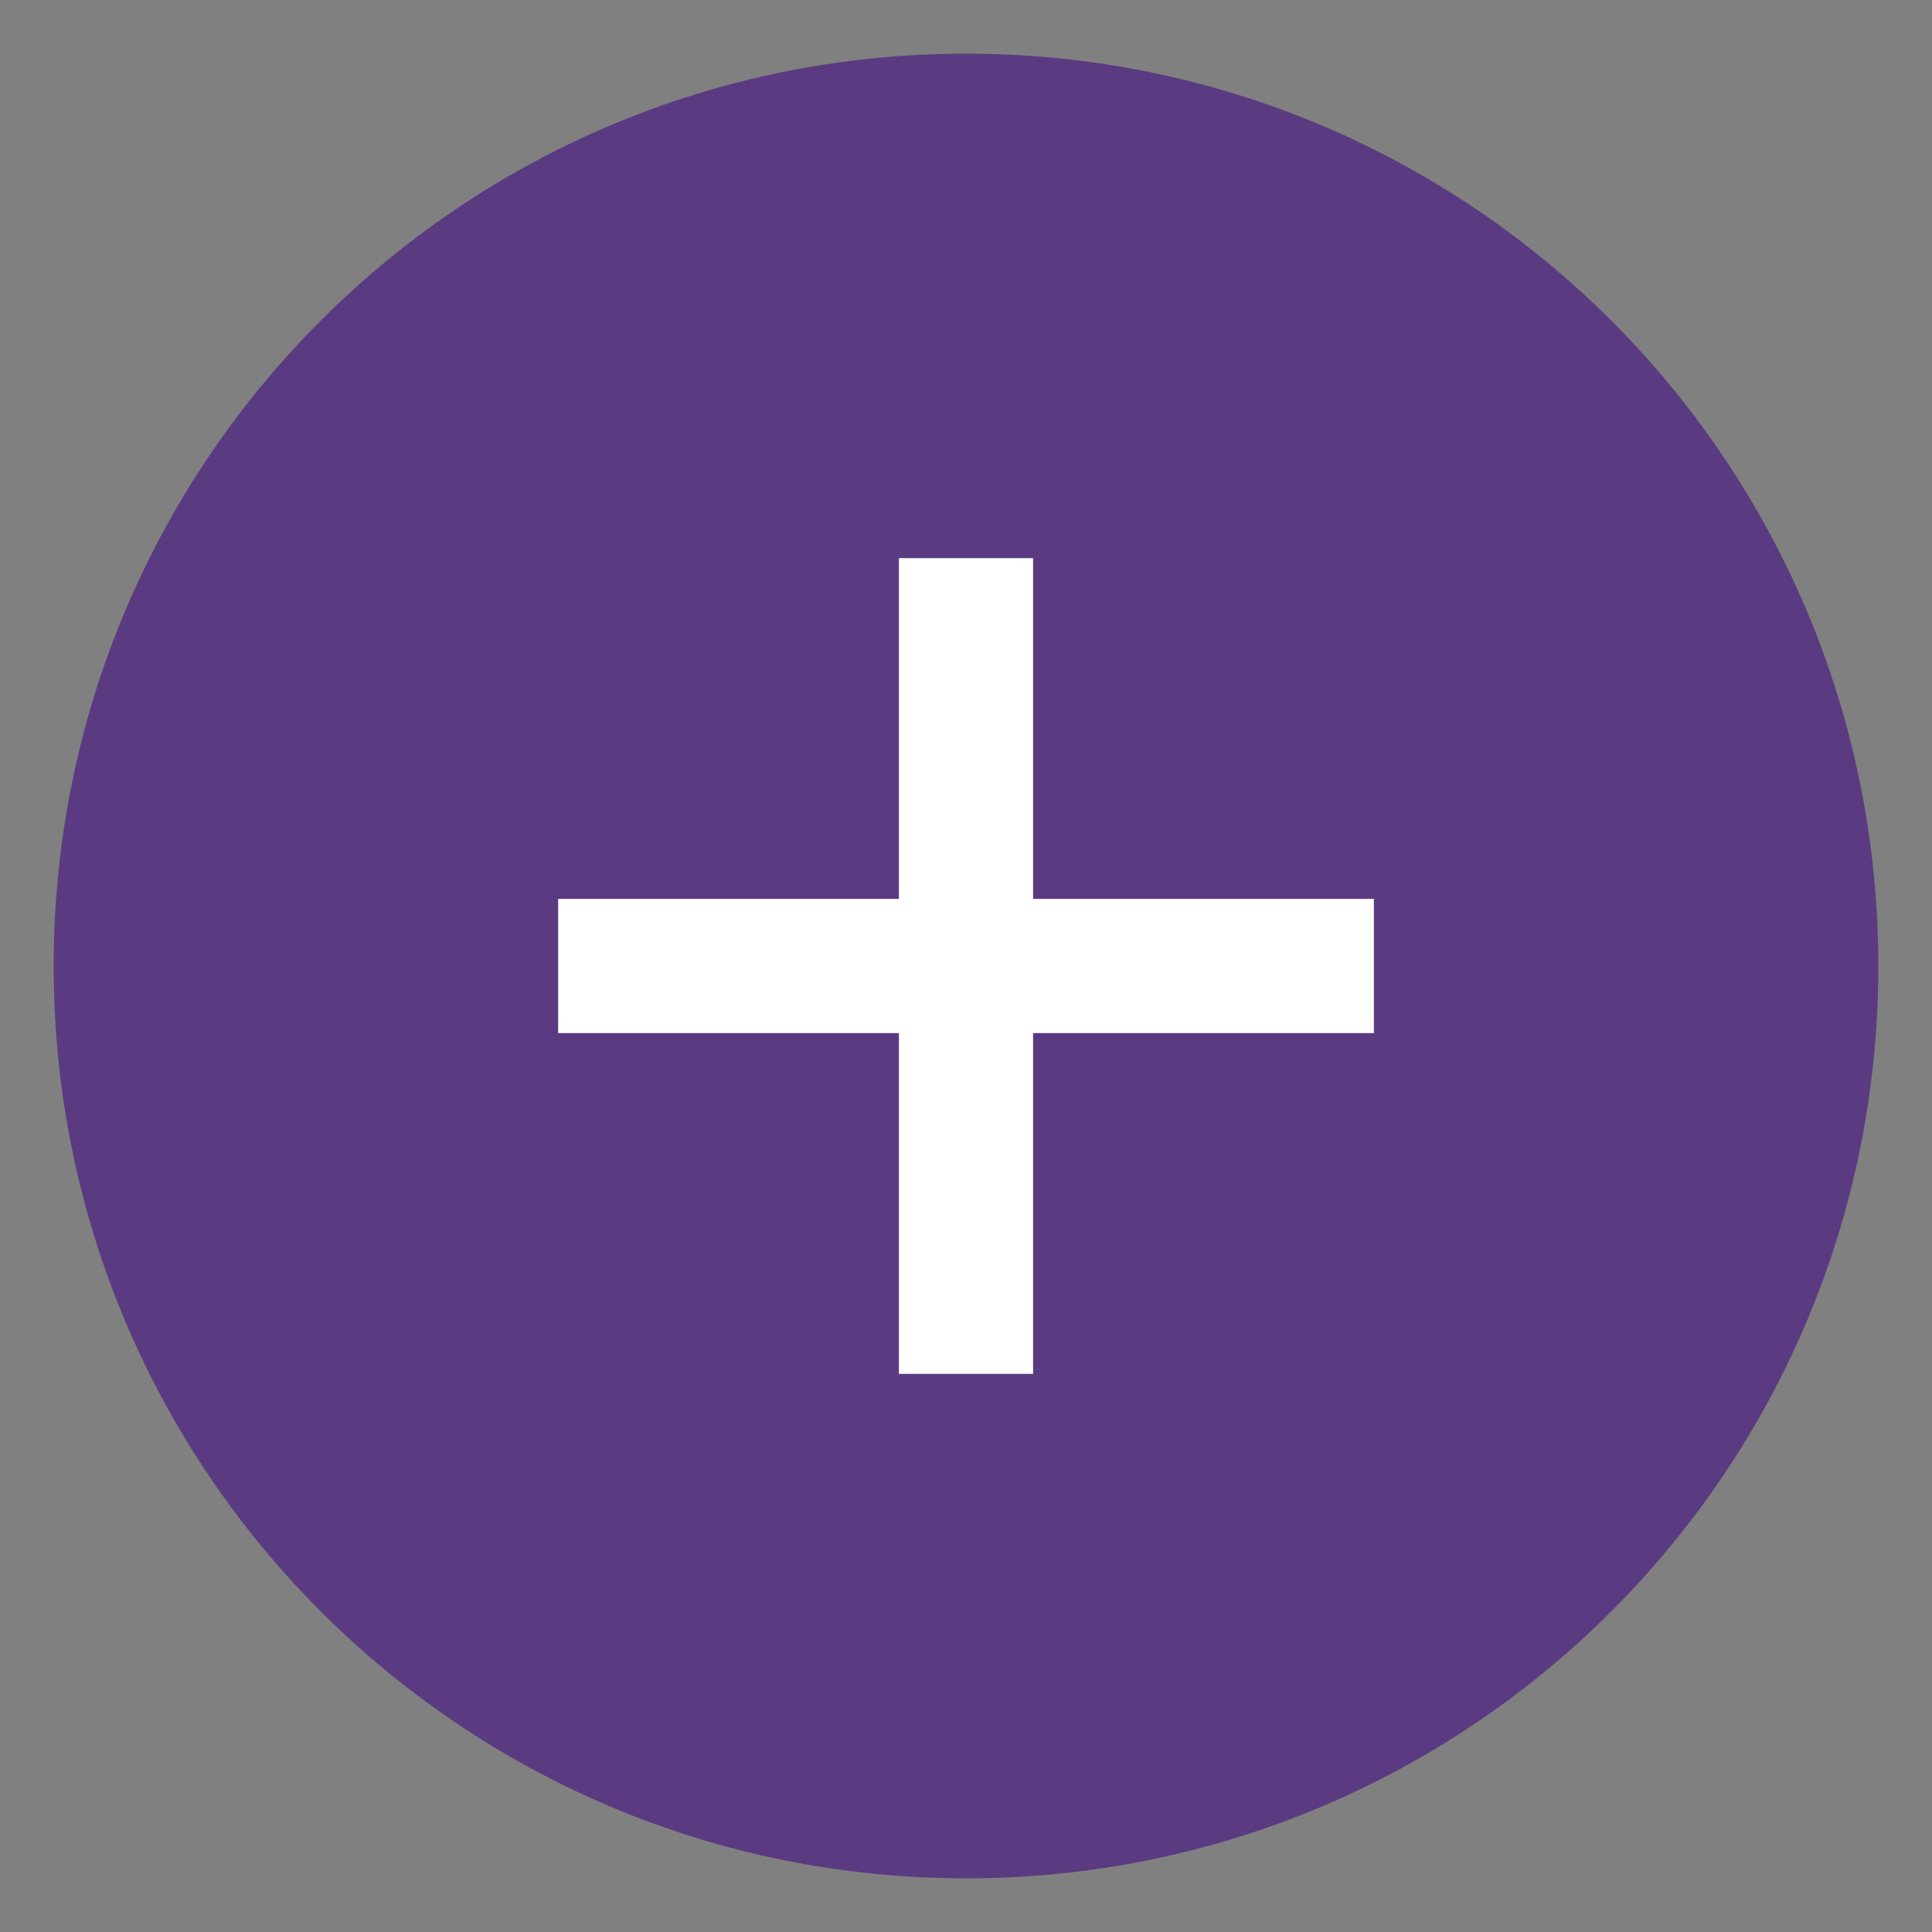 <?xml version="1.0" encoding="utf-8"?>
<!-- Generator: Adobe Illustrator 19.2.1, SVG Export Plug-In . SVG Version: 6.00 Build 0)  -->
<svg version="1.1" id="Layer_1" xmlns="http://www.w3.org/2000/svg" xmlns:xlink="http://www.w3.org/1999/xlink" x="0px" y="0px"
	 viewBox="0 0 18 18" style="enable-background:new 0 0 18 18;" xml:space="preserve">
<rect x="0" y="0" width="18" height="18" fill="#808080" stroke="none"/>
<style type="text/css">
	.st0{clip-path:url(#XMLID_7_);fill:#5A3B81;}
	.st1{fill:none;stroke:#FFFFFF;stroke-width:1.25;}
</style>
<g id="XMLID_1_">
	<defs>
		<rect id="XMLID_3_" x="0.5" y="0.5" width="17" height="17"/>
	</defs>
	<clipPath id="XMLID_7_">
		<use xlink:href="#XMLID_3_"  style="overflow:visible;"/>
	</clipPath>
	<path id="XMLID_2_" class="st0" d="M9,17.5c4.7,0,8.5-3.8,8.5-8.5S13.7,0.5,9,0.5S0.5,4.3,0.5,9S4.3,17.5,9,17.5"/>
</g>
<line id="XMLID_4_" class="st1" x1="9" y1="12.8" x2="9" y2="5.2"/>
<line id="XMLID_5_" class="st1" x1="5.2" y1="9" x2="12.8" y2="9"/>
</svg>
